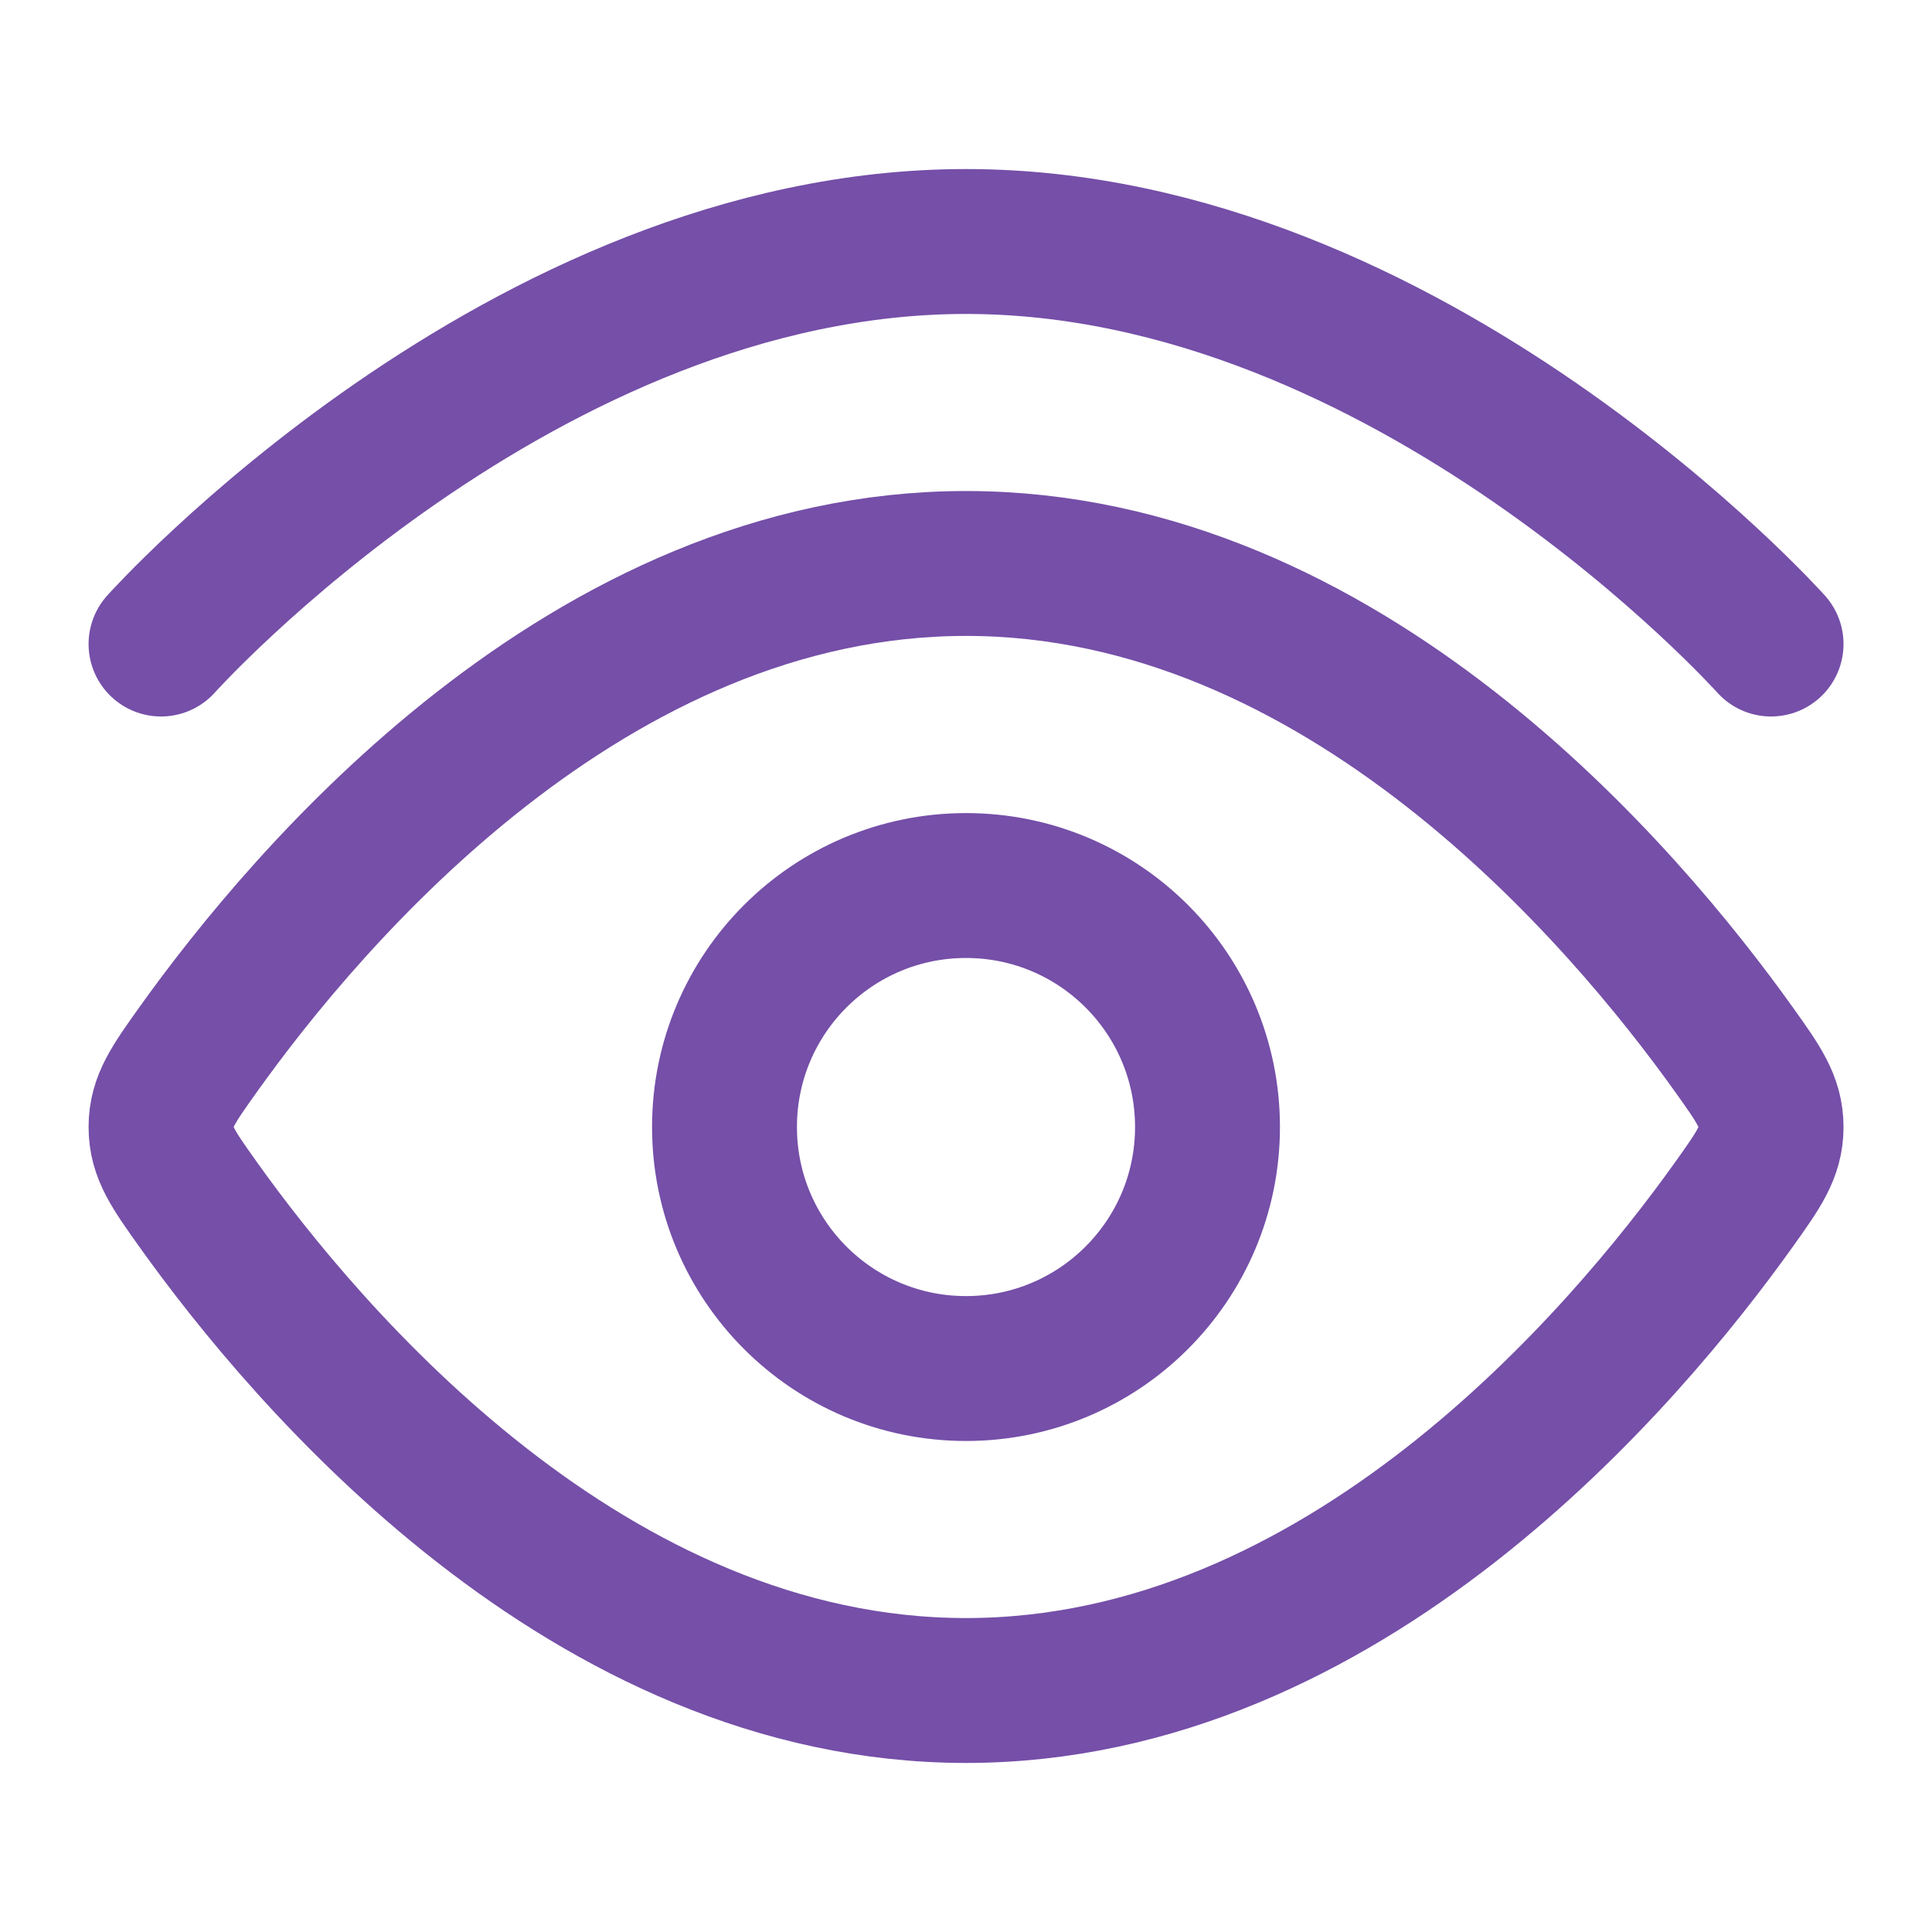 <svg width="20" height="20" viewBox="0 0 20 20" fill="none" xmlns="http://www.w3.org/2000/svg">
<path d="M1.667 6.667C1.667 6.667 5.398 2.5 10 2.5C14.603 2.5 18.334 6.667 18.334 6.667" stroke="#754FA8" stroke-width="1.5" stroke-linecap="round"/>
<path d="M17.954 10.871C18.207 11.226 18.334 11.404 18.334 11.667C18.334 11.93 18.207 12.107 17.954 12.463C16.815 14.059 13.908 17.5 10 17.5C6.093 17.5 3.185 14.059 2.047 12.463C1.794 12.107 1.667 11.93 1.667 11.667C1.667 11.404 1.794 11.226 2.047 10.871C3.185 9.275 6.093 5.833 10 5.833C13.908 5.833 16.815 9.275 17.954 10.871Z" stroke="#754FA8" stroke-width="1.5"/>
<path d="M12.5 11.667C12.5 10.286 11.381 9.167 10 9.167C8.619 9.167 7.5 10.286 7.5 11.667C7.5 13.047 8.619 14.167 10 14.167C11.381 14.167 12.5 13.047 12.5 11.667Z" stroke="#754FA8" stroke-width="1.5"/>
</svg>
